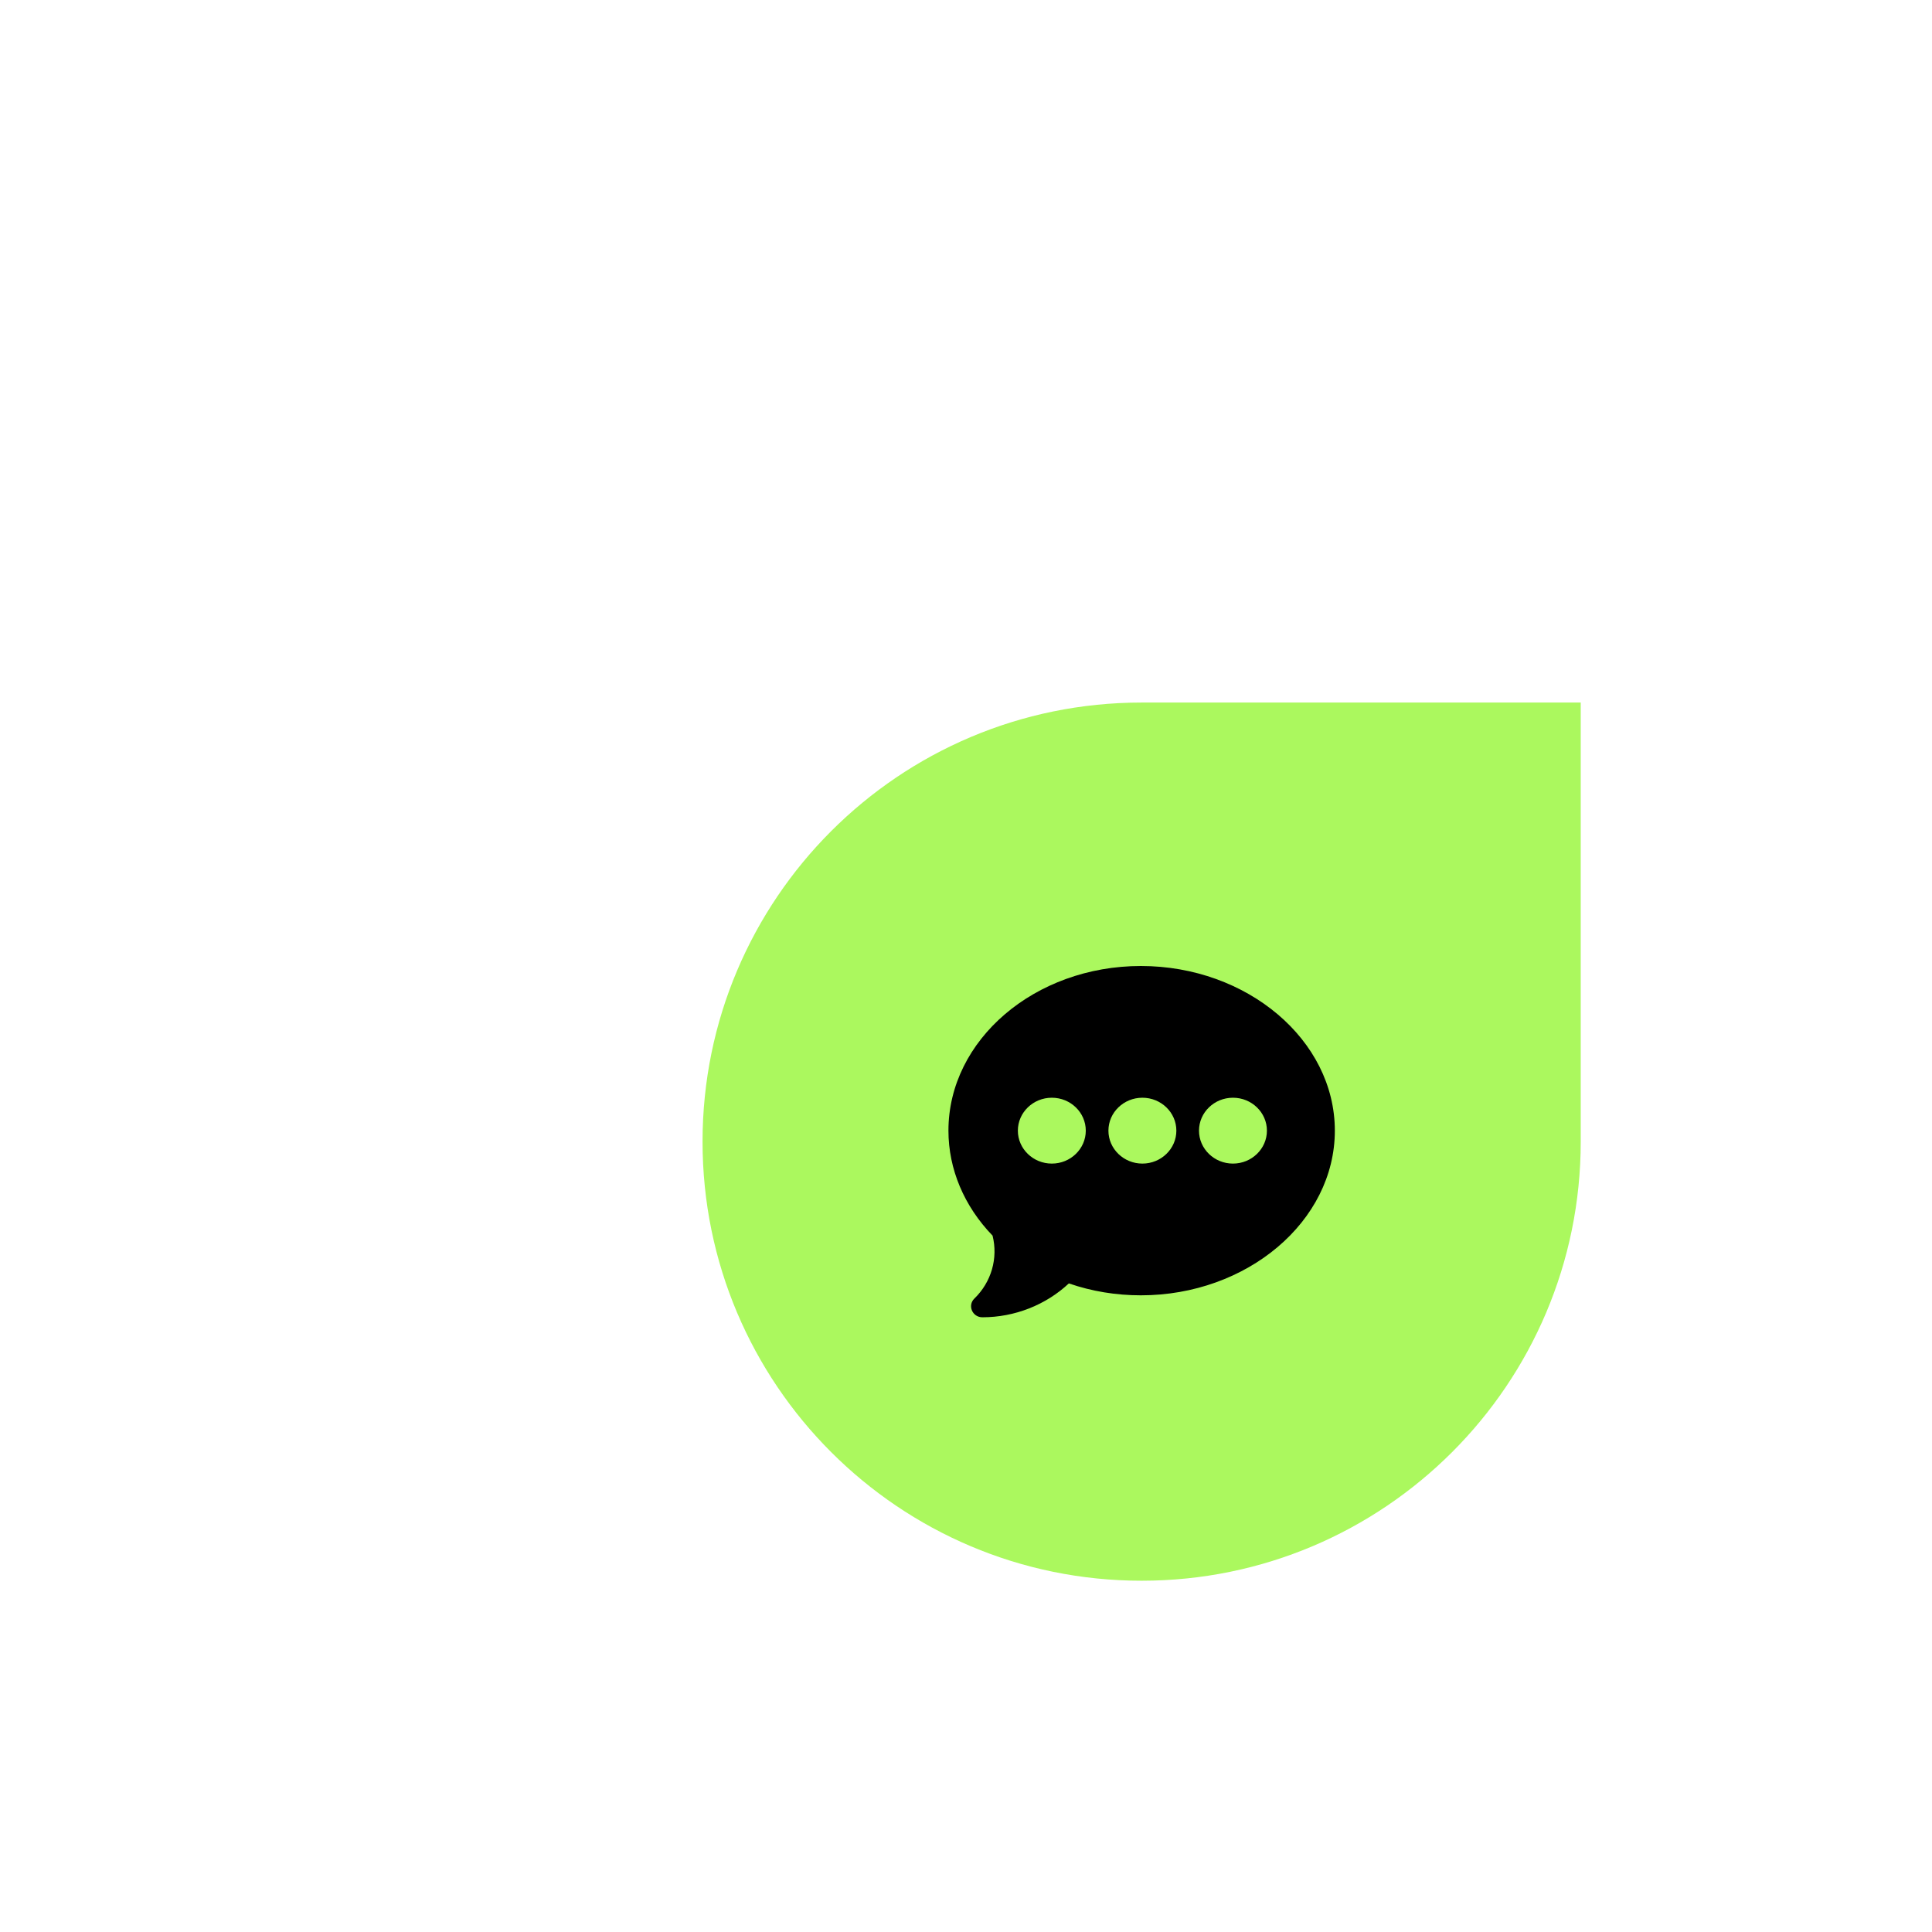 <svg width="110" height="110" viewBox="0 0 110 110" fill="none" xmlns="http://www.w3.org/2000/svg">
<g filter="url(#filter0_d_5199_8271)">
<path d="M40 65C40 78.807 51.193 90 65 90C78.807 90 90 78.807 90 65V40L65 40C51.193 40 40 51.193 40 65Z" fill="#ABF85E"/>
</g>
<path d="M64.957 55C58.915 55 54 59.205 54 64.375C54 66.559 54.891 68.675 56.513 70.352C56.834 71.636 56.445 72.996 55.478 73.933C55.074 74.325 55.359 75 55.934 75C57.77 75 59.541 74.302 60.856 73.072C62.158 73.522 63.535 73.75 64.957 73.75C70.999 73.75 76 69.545 76 64.375C76 59.205 70.999 55 64.957 55ZM59.887 66.25C58.821 66.25 57.953 65.409 57.953 64.375C57.953 63.341 58.821 62.5 59.887 62.5C60.953 62.5 61.82 63.341 61.82 64.375C61.82 65.409 60.953 66.25 59.887 66.25ZM65.043 66.25C63.977 66.25 63.109 65.409 63.109 64.375C63.109 63.341 63.977 62.5 65.043 62.5C66.109 62.5 66.977 63.341 66.977 64.375C66.977 65.409 66.109 66.25 65.043 66.25ZM70.199 66.25C69.133 66.25 68.266 65.409 68.266 64.375C68.266 63.341 69.133 62.5 70.199 62.5C71.265 62.5 72.133 63.341 72.133 64.375C72.133 65.409 71.265 66.25 70.199 66.25Z" fill="black"/>
<defs>
<filter id="filter0_d_5199_8271" x="0" y="0" width="130" height="130" filterUnits="userSpaceOnUse" color-interpolation-filters="sRGB">
<feFlood flood-opacity="0" result="BackgroundImageFix"/>
<feColorMatrix in="SourceAlpha" type="matrix" values="0 0 0 0 0 0 0 0 0 0 0 0 0 0 0 0 0 0 127 0" result="hardAlpha"/>
<feMorphology radius="10" operator="dilate" in="SourceAlpha" result="effect1_dropShadow_5199_8271"/>
<feOffset/>
<feGaussianBlur stdDeviation="15"/>
<feComposite in2="hardAlpha" operator="out"/>
<feColorMatrix type="matrix" values="0 0 0 0 0.42 0 0 0 0 0.114 0 0 0 0 0.992 0 0 0 0.6 0"/>
<feBlend mode="normal" in2="BackgroundImageFix" result="effect1_dropShadow_5199_8271"/>
<feBlend mode="normal" in="SourceGraphic" in2="effect1_dropShadow_5199_8271" result="shape"/>
</filter>
</defs>
</svg>
